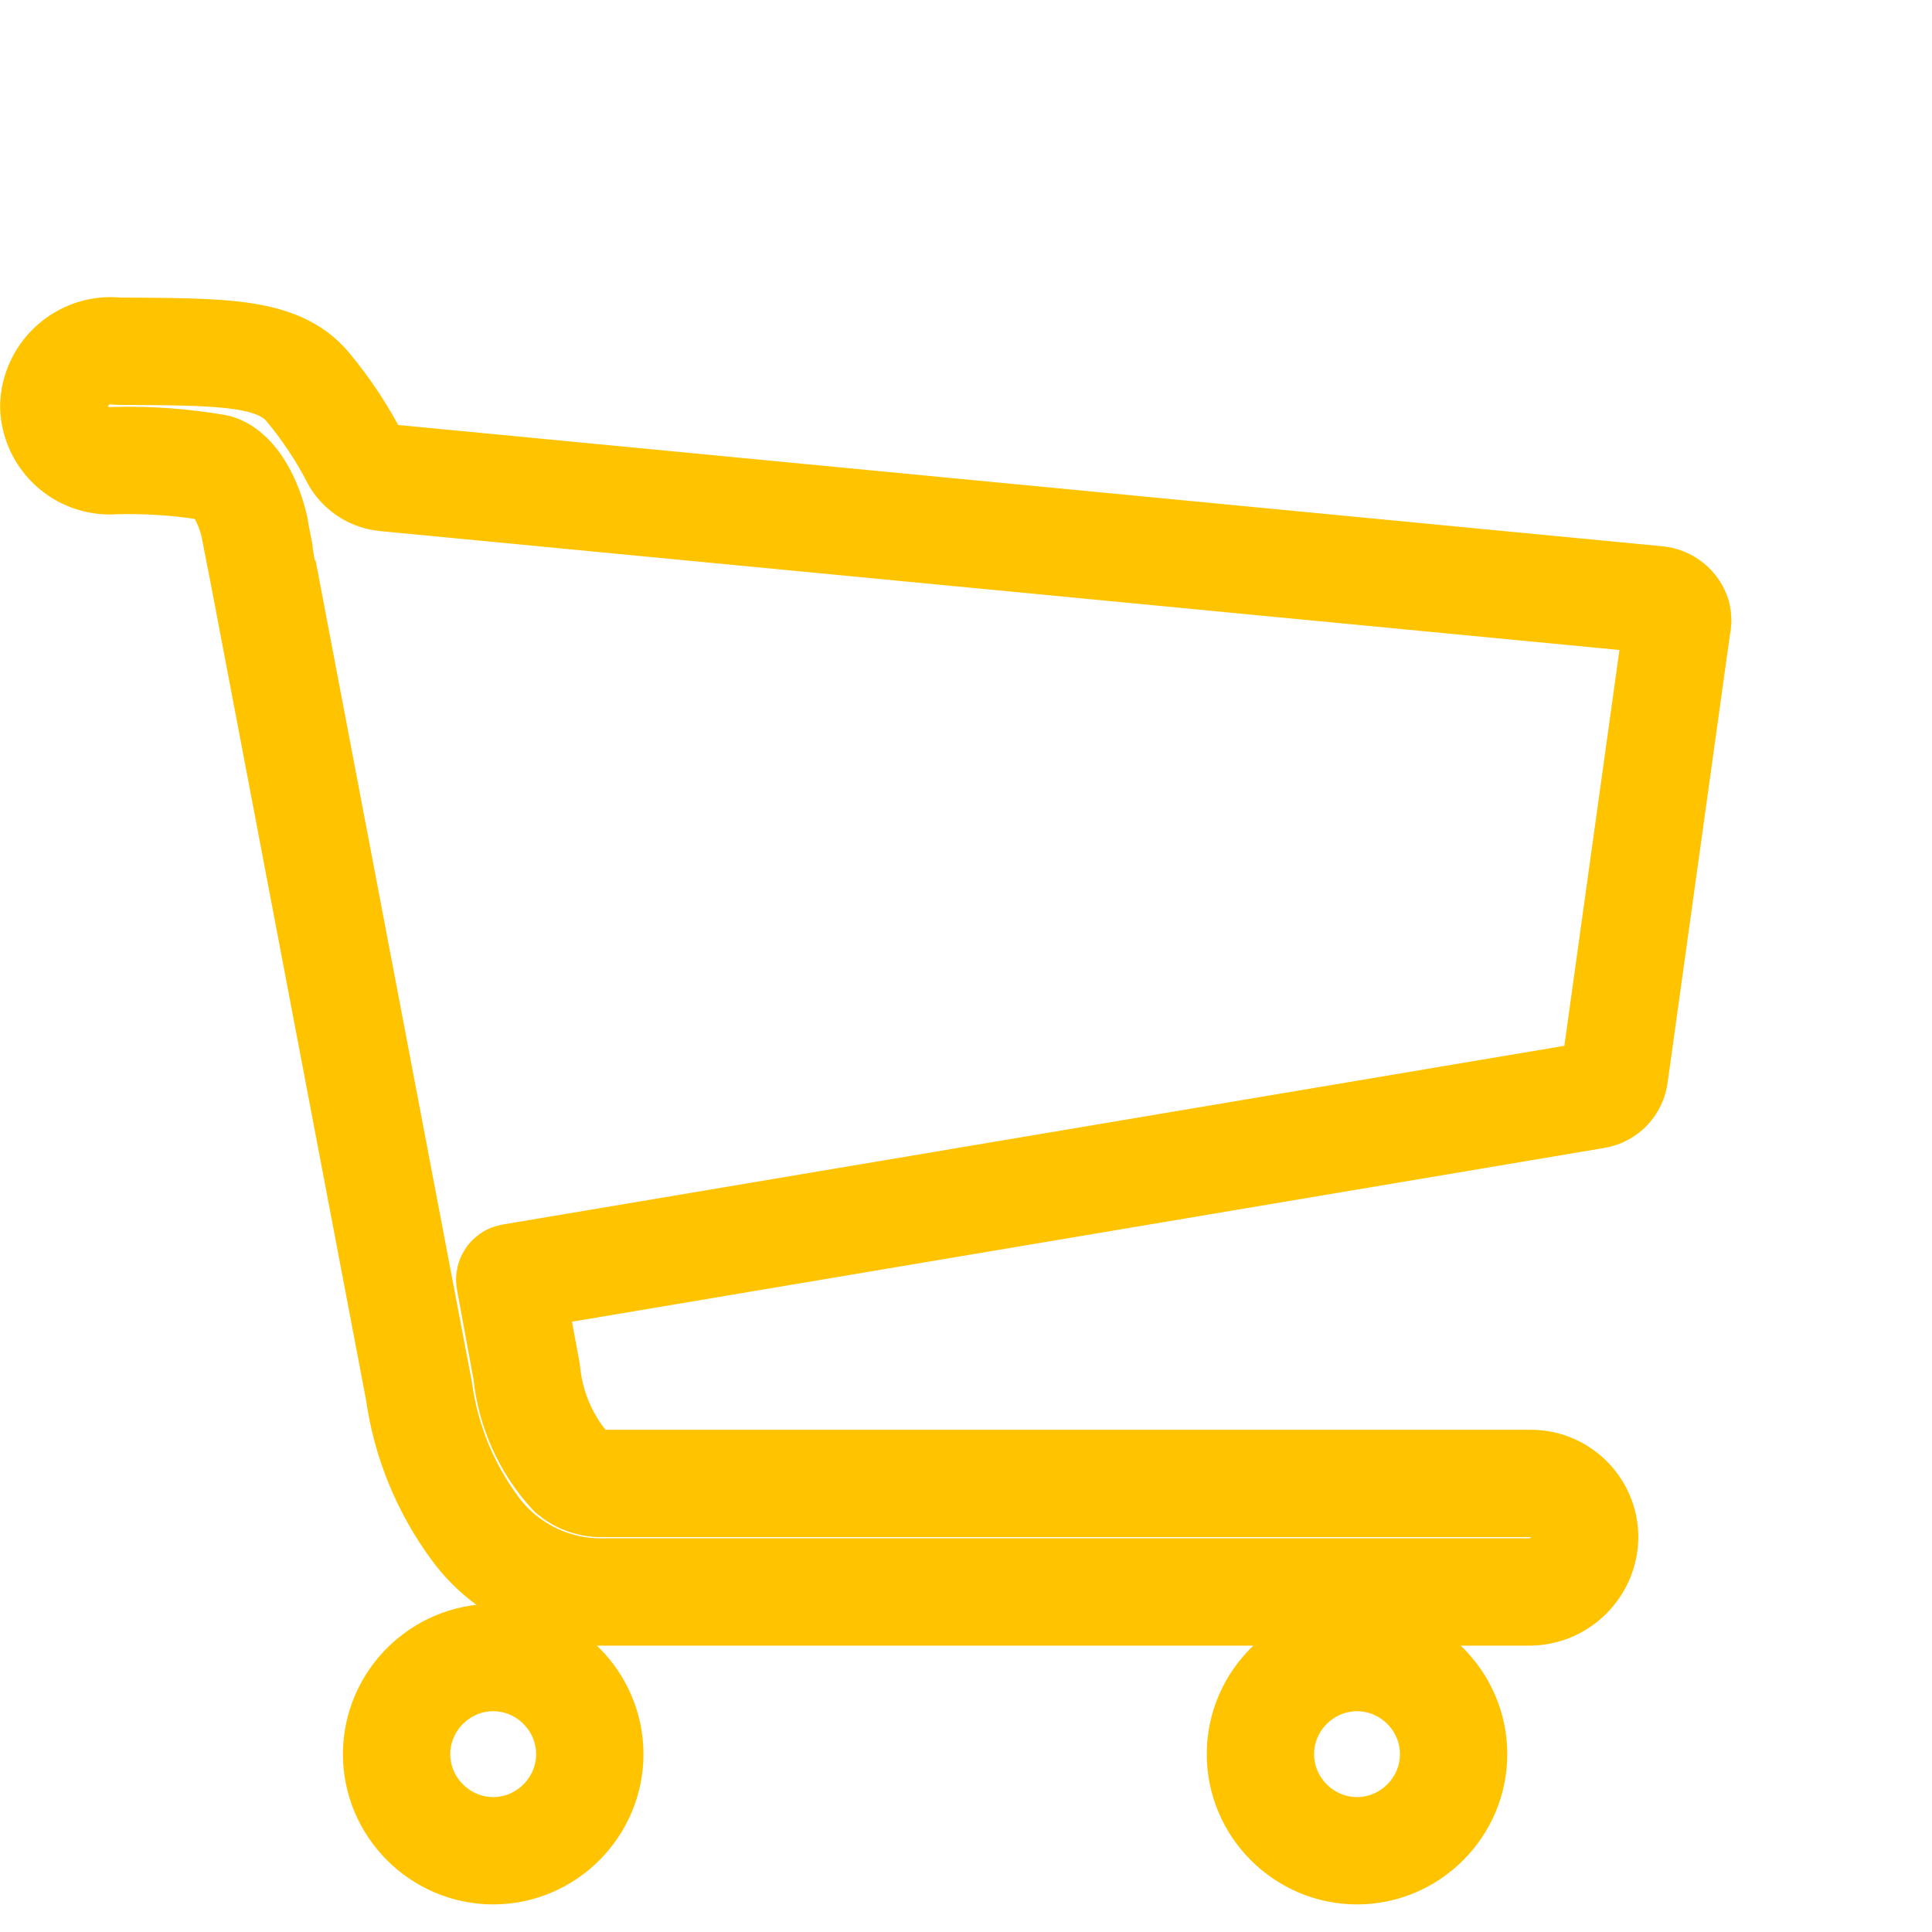 <?xml version="1.0" encoding="UTF-8" standalone="no"?>
<!DOCTYPE svg PUBLIC "-//W3C//DTD SVG 1.1//EN" "http://www.w3.org/Graphics/SVG/1.1/DTD/svg11.dtd">
<svg width="18px" height="18px" version="1.1" xmlns="http://www.w3.org/2000/svg" xmlns:xlink="http://www.w3.org/1999/xlink" xml:space="preserve" xmlns:serif="http://www.serif.com/" style="fill-rule:evenodd;clip-rule:evenodd;stroke-linejoin:round;stroke-miterlimit:1.414;">
    <g id="noti_cart" transform="matrix(1,0,0,1,-23.206,-13.488)">
        <g id="Rectangle_2634" transform="matrix(1,0,0,1,23.206,13.487)">
            <rect x="0" y="0" width="18" height="18" style="fill:none;"/>
        </g>
        <g id="Icon_ionic-ios-cart" transform="matrix(1,0,0,1,23.708,16.756)">
            <g id="Path_5837" transform="matrix(1,0,0,1,-6.379,-15.955)">
                <path d="M11.372,29.03C11.372,29.524 10.966,29.93 10.472,29.93C9.978,29.93 9.572,29.524 9.572,29.03C9.572,28.536 9.978,28.13 10.472,28.13C10.966,28.13 11.372,28.536 11.372,29.03Z" style="fill:none;stroke:rgb(255,195,0);stroke-width:1px;"/>
            </g>
            <g id="Path_5838" transform="matrix(1,0,0,1,-14.116,-15.955)">
                <path d="M27.157,29.03C27.157,29.524 26.751,29.93 26.257,29.93C25.763,29.93 25.357,29.524 25.357,29.03C25.357,28.536 25.763,28.13 26.257,28.13C26.751,28.13 27.157,28.536 27.157,29.03Z" style="fill:none;stroke:rgb(255,195,0);stroke-width:1px;"/>
            </g>
            <g id="Path_5839" transform="matrix(1,0,0,1,-3.382,-4.477)">
                <path d="M18.507,6.948C18.482,6.863 18.406,6.803 18.318,6.796L6.467,5.659C6.355,5.648 6.254,5.585 6.194,5.489C6.071,5.249 5.922,5.024 5.75,4.817C5.47,4.478 4.942,4.488 3.974,4.481C3.953,4.478 3.931,4.477 3.91,4.477C3.626,4.477 3.39,4.706 3.381,4.99C3.385,5.272 3.618,5.502 3.9,5.502C3.917,5.502 3.933,5.502 3.95,5.5C4.267,5.492 4.584,5.515 4.896,5.569C5.067,5.619 5.205,5.898 5.256,6.14C5.254,6.143 5.254,6.148 5.256,6.151C5.263,6.194 5.329,6.52 5.329,6.523L6.783,14.166C6.847,14.633 7.029,15.077 7.31,15.455C7.591,15.833 8.039,16.051 8.51,16.041L17.119,16.041C17.393,16.046 17.626,15.831 17.643,15.557C17.643,15.548 17.644,15.539 17.644,15.53C17.644,15.256 17.418,15.03 17.144,15.03C17.14,15.03 17.137,15.03 17.134,15.03L8.505,15.03C8.396,15.036 8.288,15.001 8.205,14.93C7.968,14.671 7.821,14.341 7.787,13.991L7.629,13.133C7.628,13.123 7.634,13.113 7.644,13.111L17.744,11.411C17.839,11.396 17.912,11.319 17.922,11.223L18.504,7.04C18.512,7.01 18.513,6.978 18.507,6.948Z" style="fill:none;stroke:rgb(255,195,0);stroke-width:1px;"/>
            </g>
        </g>
    </g>
</svg>

